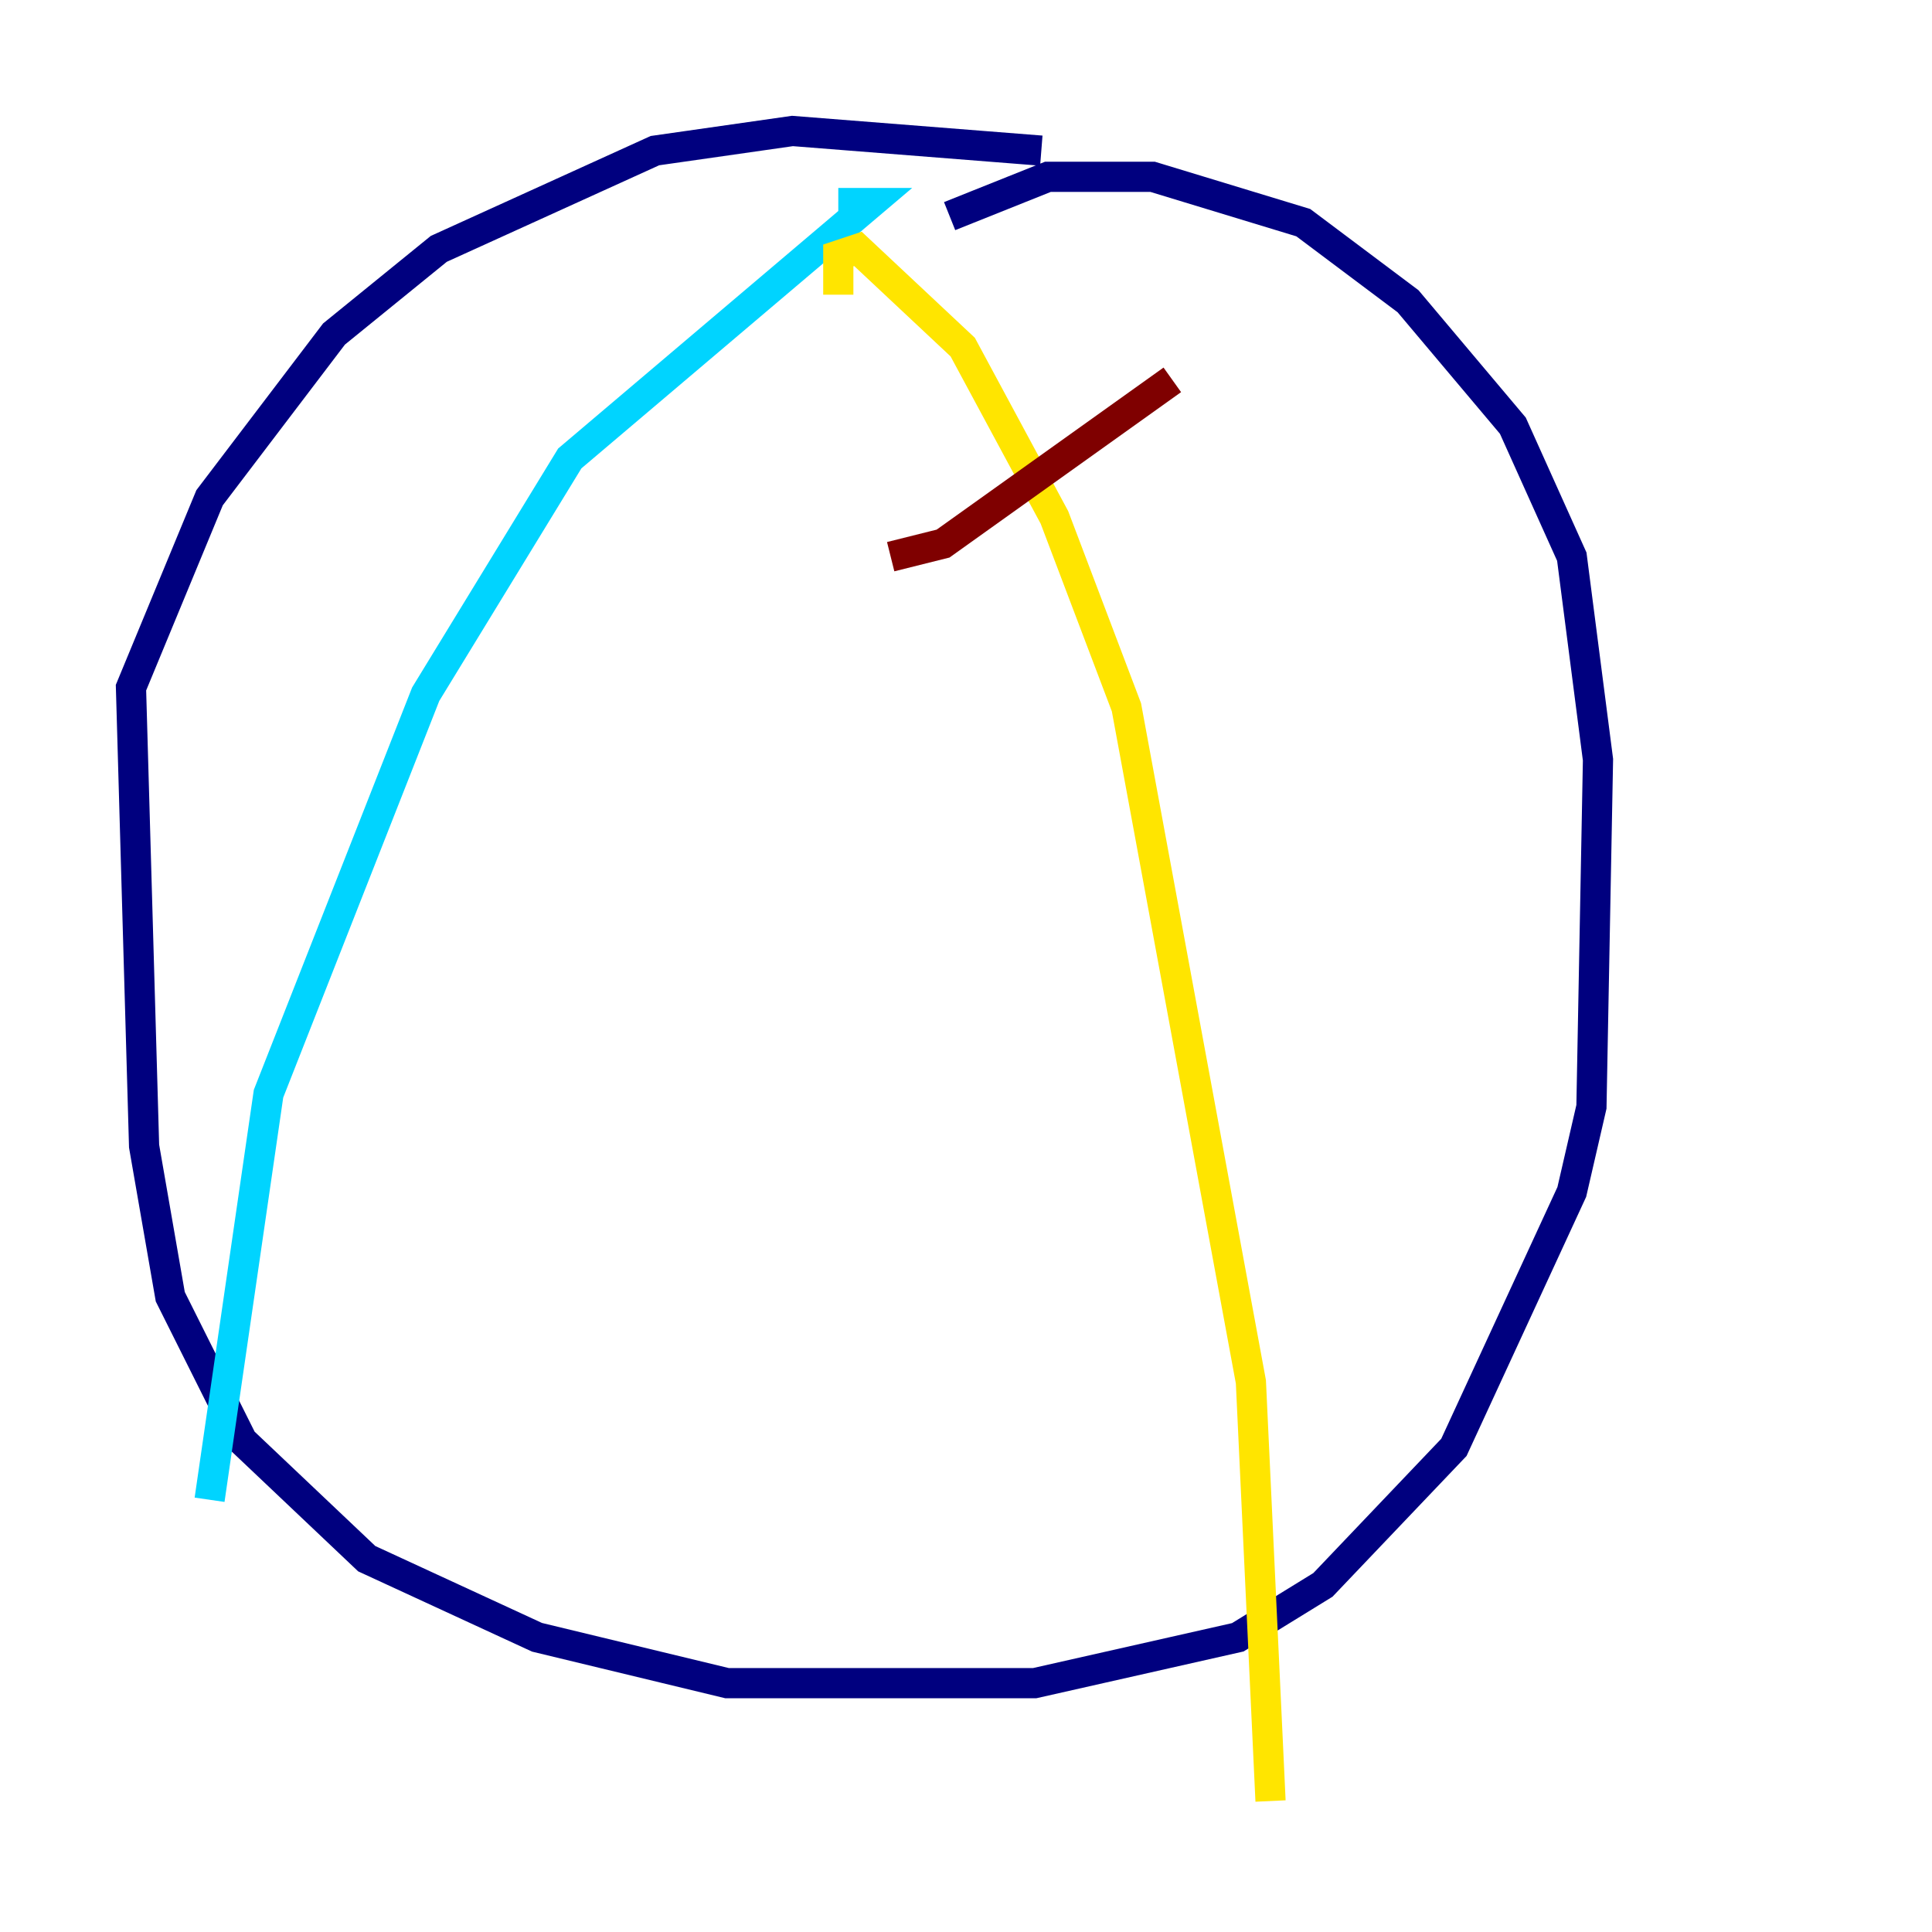 <?xml version="1.0" encoding="utf-8" ?>
<svg baseProfile="tiny" height="128" version="1.2" viewBox="0,0,128,128" width="128" xmlns="http://www.w3.org/2000/svg" xmlns:ev="http://www.w3.org/2001/xml-events" xmlns:xlink="http://www.w3.org/1999/xlink"><defs /><polyline fill="none" points="62.915,14.319 69.424,11.715 76.366,11.715 86.346,14.752 93.288,19.959 100.231,28.203 104.136,36.881 105.871,50.332 105.437,73.329 104.136,78.969 96.325,95.891 87.647,105.003 82.007,108.475 68.556,111.512 48.163,111.512 35.58,108.475 24.298,103.268 16.054,95.458 11.281,85.912 9.546,75.932 8.678,45.559 13.885,32.976 22.129,22.129 29.071,16.488 43.39,9.98 52.502,8.678 68.99,9.98" stroke="#00007f" stroke-width="2" /><polyline fill="none" points="55.539,13.451 57.709,13.451 37.749,30.373 28.203,45.993 17.79,72.461 13.885,99.363" stroke="#00d4ff" stroke-width="2" /><polyline fill="none" points="55.539,19.525 55.539,16.922 56.841,16.488 63.783,22.997 69.858,34.278 74.63,46.861 82.875,91.552 84.176,119.322" stroke="#ffe500" stroke-width="2" /><polyline fill="none" points="77.668,25.166 62.481,36.014 59.01,36.881" stroke="#7f0000" stroke-width="2" /></svg>